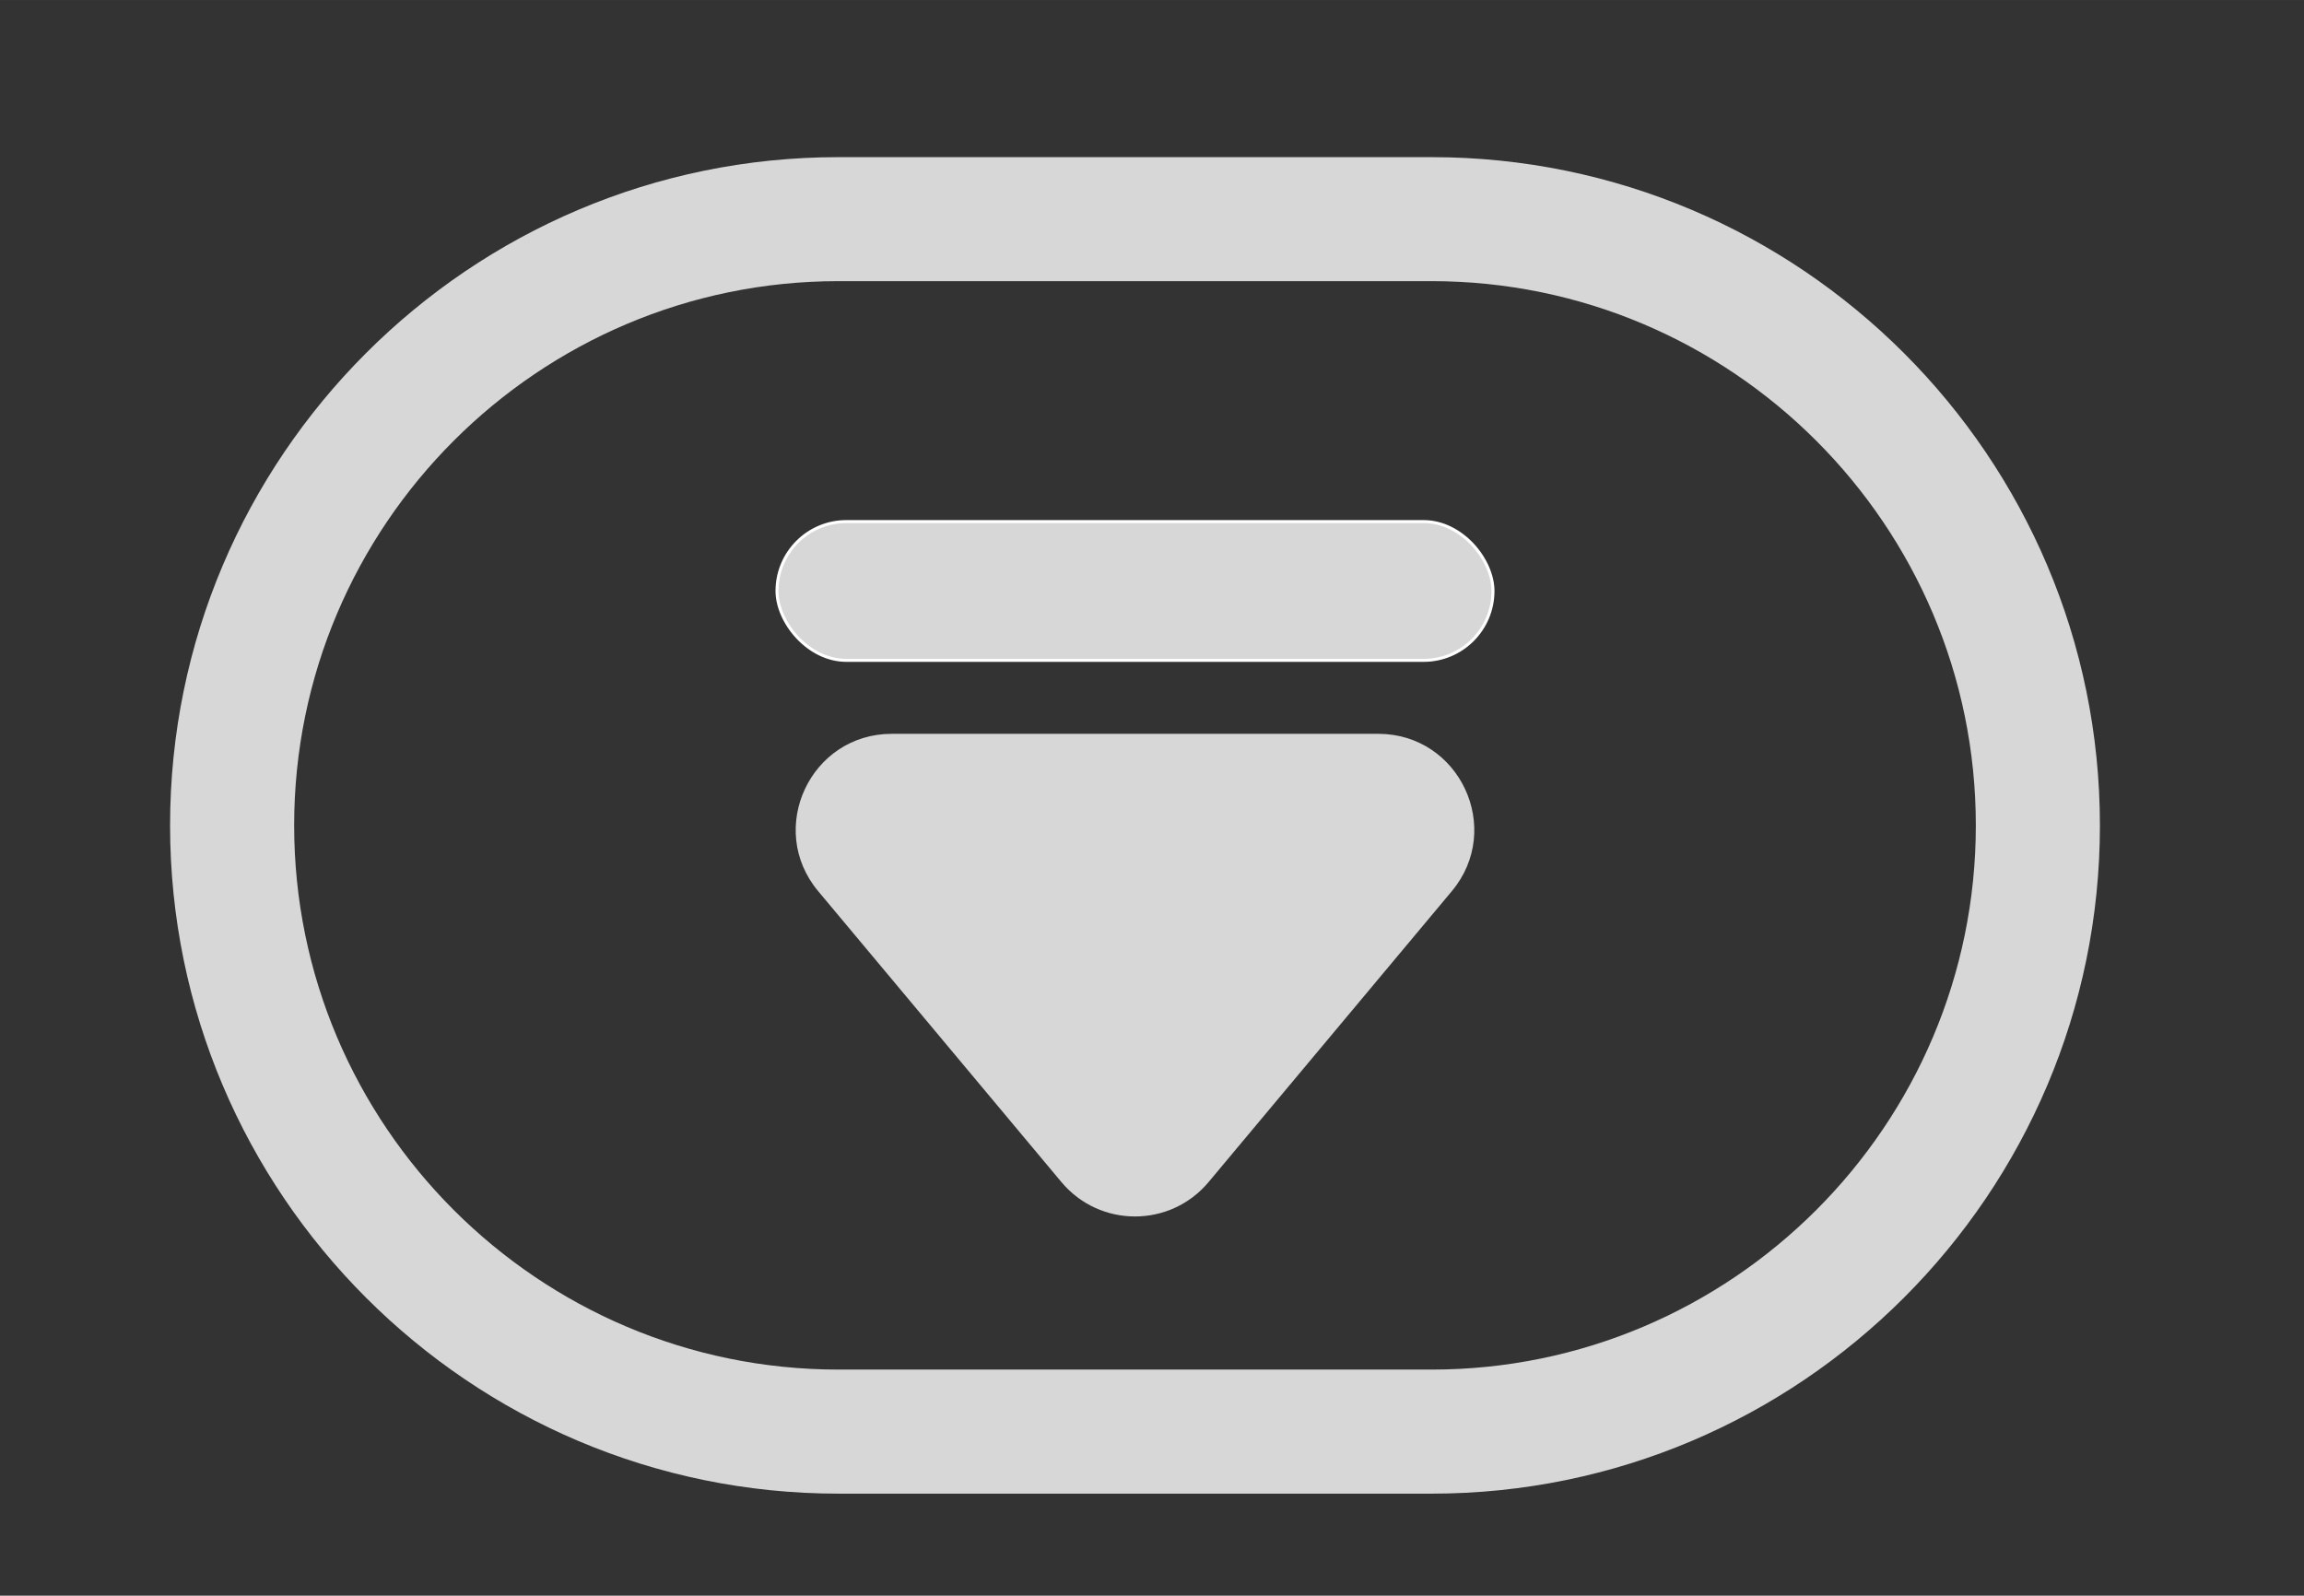 <?xml version="1.0" encoding="UTF-8" standalone="no"?>
<!DOCTYPE svg PUBLIC "-//W3C//DTD SVG 1.1//EN" "http://www.w3.org/Graphics/SVG/1.1/DTD/svg11.dtd">
<!-- 由 Microsoft Visio, SVG Export 生成 instant.svg 页-1 -->
<svg xmlns="http://www.w3.org/2000/svg" xmlns:xlink="http://www.w3.org/1999/xlink" xmlns:ev="http://www.w3.org/2001/xml-events"
		xmlns:v="http://schemas.microsoft.com/visio/2003/SVGExtensions/" width="5.333in" height="3.694in"
		viewBox="0 0 384 265.98" xml:space="preserve" color-interpolation-filters="sRGB" class="st3">
	<rect x="0" y="0" width="384" height="265.98" fill="#333333" stroke="none"/>
	<v:documentProperties v:langID="2052" v:viewMarkup="false"/>

	<style type="text/css">
	<![CDATA[
		.st1 {fill:#d7d7d7;stroke:none;stroke-linecap:butt;stroke-width:1.371}
		.st2 {fill:#d7d7d7;stroke:#ffffff;stroke-linecap:round;stroke-linejoin:round;stroke-width:0.5}
		.st3 {fill:none;fill-rule:evenodd;font-size:12px;overflow:visible;stroke-linecap:square;stroke-miterlimit:3}
	]]>
	</style>

	<g v:mID="0" v:index="1" v:groupContext="foregroundPage">
		<title>页-1</title>
		<v:pageProperties v:drawingScale="0.0393701" v:pageScale="0.0393701" v:drawingUnits="24" v:shadowOffsetX="9"
				v:shadowOffsetY="-9"/>
		<g id="group15-1" v:mID="15" v:groupContext="group">
			<title>工作表.15</title>
			<g id="group16-2" transform="translate(28.346,-17.008)" v:mID="16" v:groupContext="group">
				<title>工作表.16</title>
				<g id="shape17-3" v:mID="17" v:groupContext="shape">
					<title>工作表.17</title>
					<path d="M210.25 43.2 L111.39 43.2 C49.97 43.2 0 93.17 0 154.59 C0 216.01 49.97 265.98 111.39 265.98 L210.25
								 265.98 C271.67 265.98 321.64 216.01 321.64 154.59 C321.64 93.17 271.67 43.2 210.25 43.2 ZM210.25
								 245.3 L111.39 245.3 C61.37 245.3 20.68 204.61 20.68 154.59 C20.68 104.57 61.37 63.87 111.39 63.87
								 L210.25 63.87 C260.27 63.87 300.96 104.57 300.96 154.59 C300.96 204.61 260.27 245.3 210.25 245.3
								 Z" class="st1"/>
				</g>
				<g id="shape18-5" v:mID="18" v:groupContext="shape" transform="translate(365.3,139.326) rotate(90)">
					<title>工作表.18</title>
					<path d="M74.72 192.22 L26.23 151.68 C15.83 142.98 0 150.38 0 163.94 L0 245.02 C0 258.58 15.83 265.98 26.23 257.28
								 L74.72 216.74 C82.36 210.35 82.36 198.61 74.72 192.22 Z" class="st1"/>
				</g>
			</g>
			<g id="shape19-7" v:mID="19" v:groupContext="shape" transform="translate(129.502,-155.906)">
				<title>工作表.19</title>
				<rect x="0" y="242.846" width="119.327" height="23.134" rx="11.567" ry="11.567" class="st2"/>
			</g>
		</g>
	</g>
</svg>
